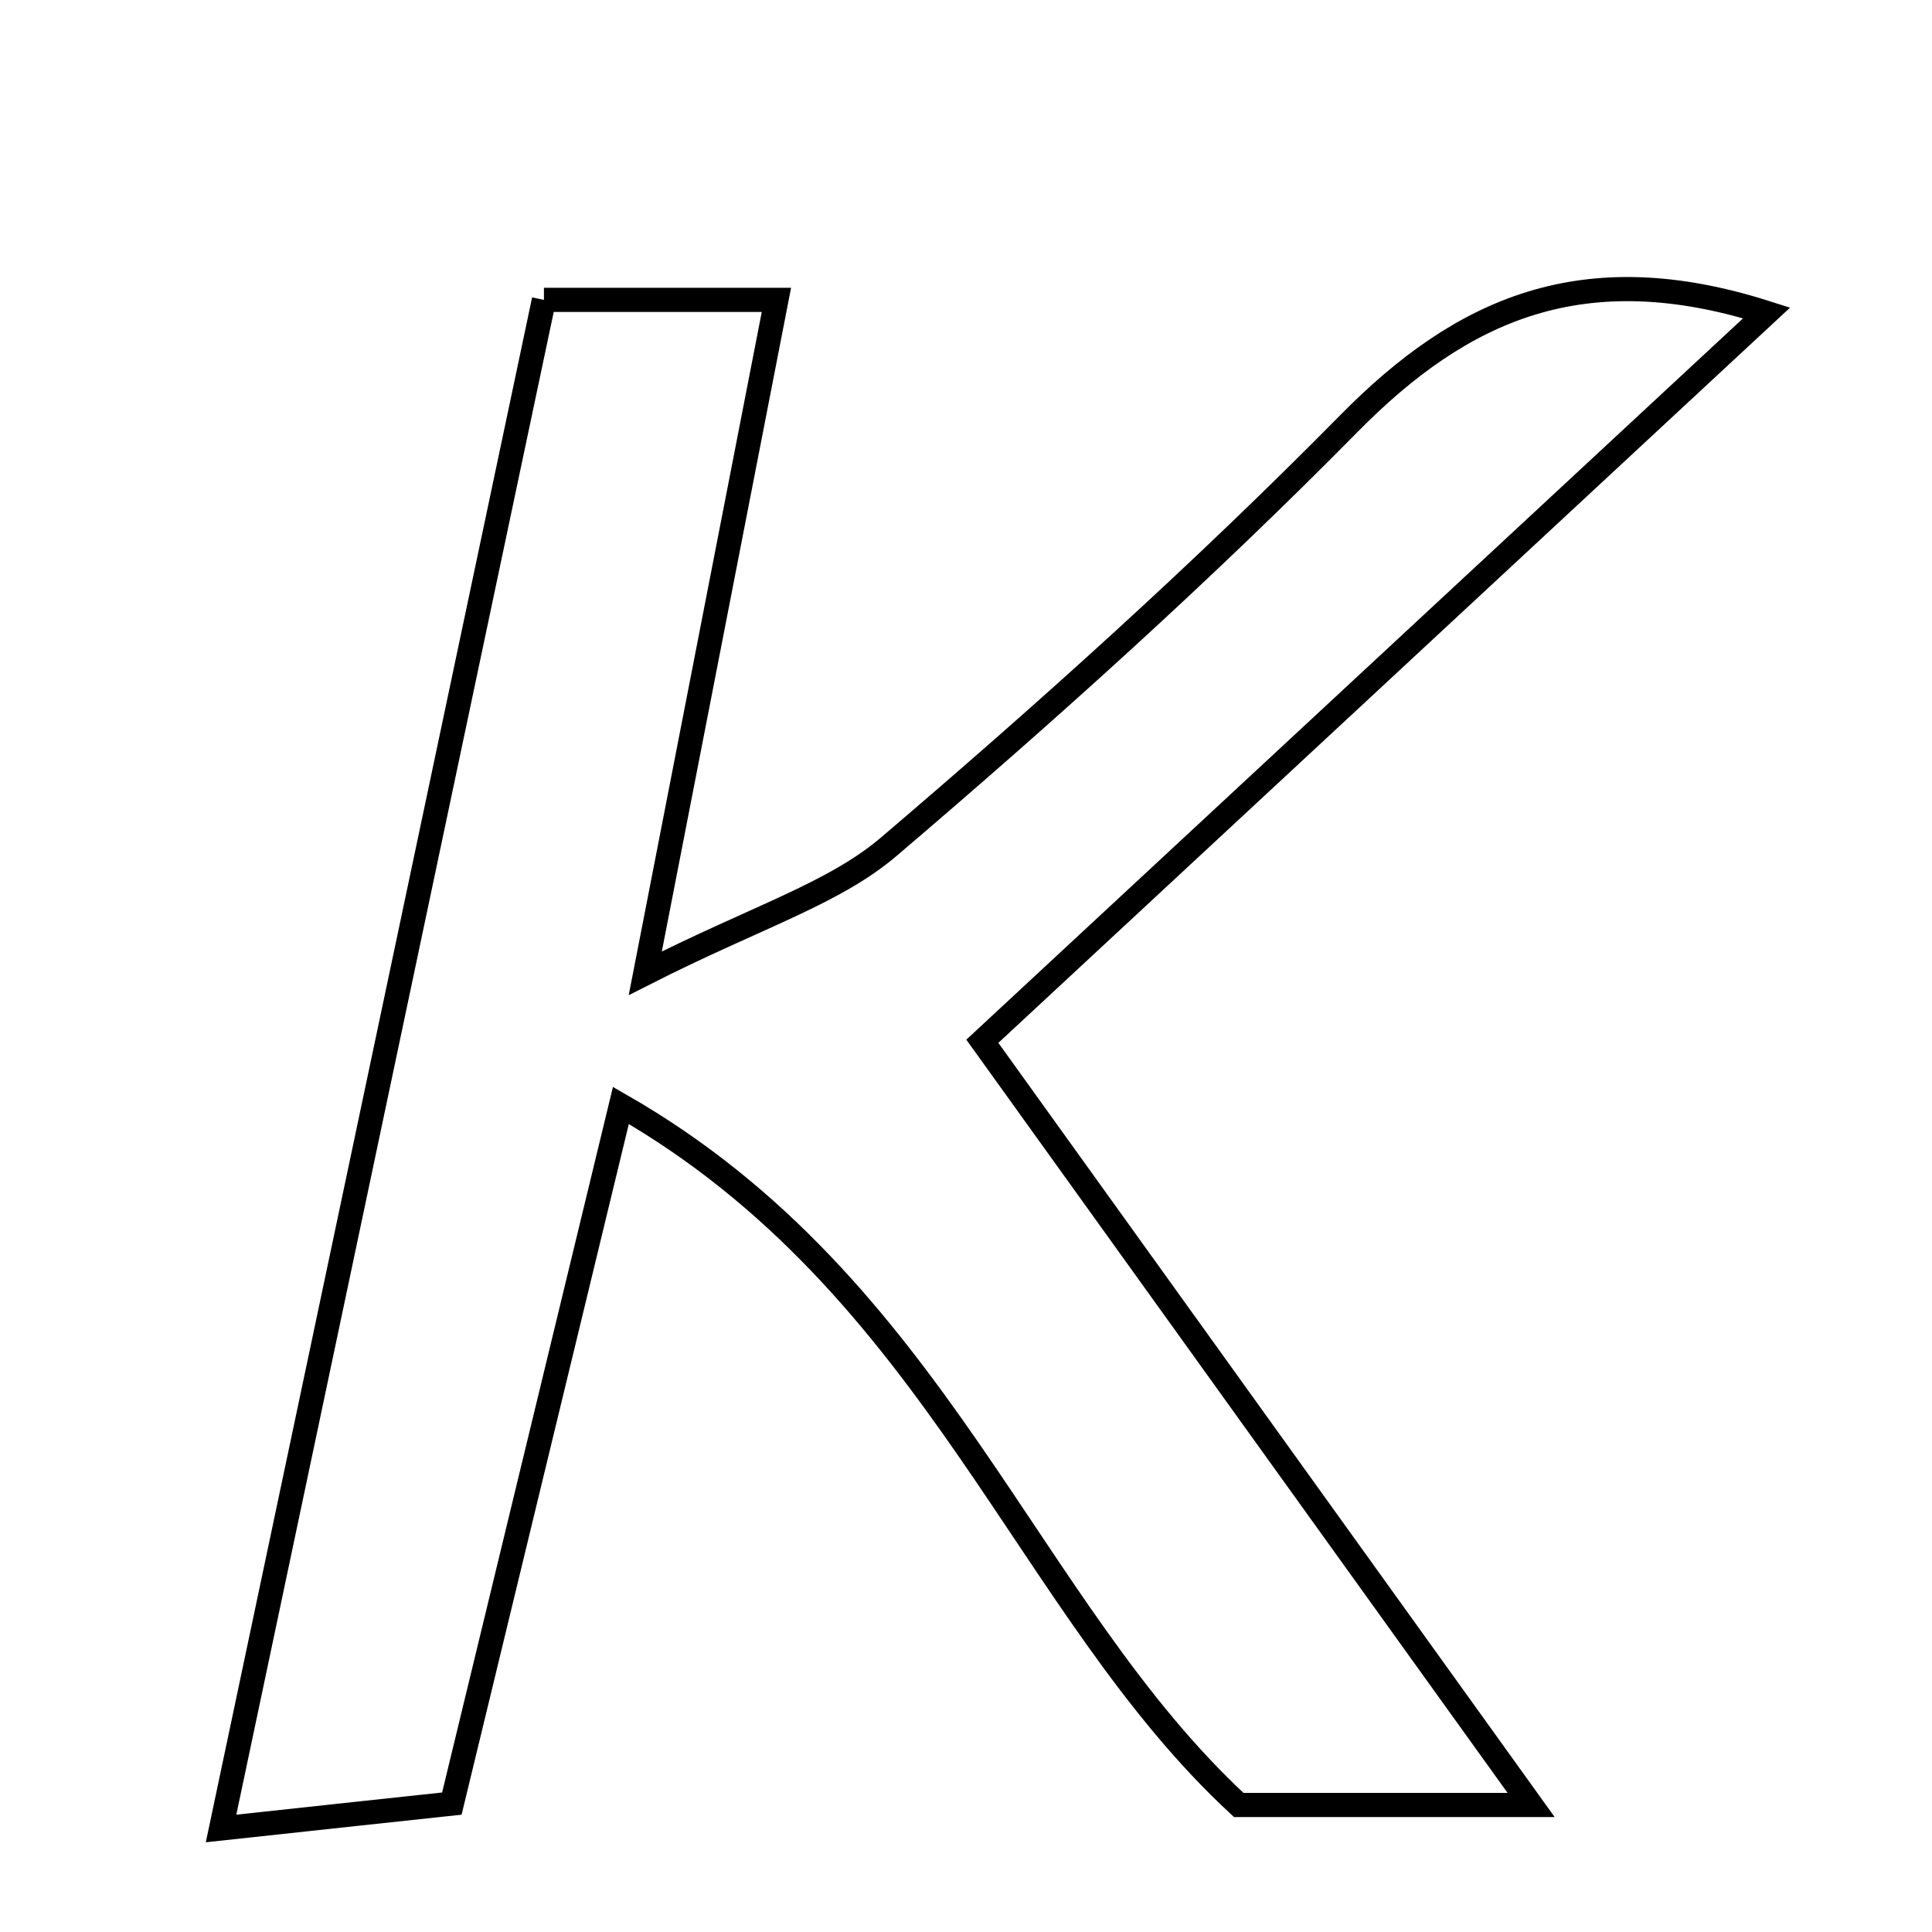 <svg xmlns="http://www.w3.org/2000/svg" viewBox="0.0 0.0 24.0 24.0" height="200px" width="200px"><path fill="none" stroke="black" stroke-width=".3" stroke-opacity="1.0"  filling="0" d="M6.757 3.725 C7.759 3.725 8.585 3.725 9.645 3.725 C9.129 6.373 8.645 8.86 8.016 12.09 C9.398 11.389 10.35 11.106 11.041 10.518 C13.012 8.838 14.944 7.1 16.761 5.257 C18.164 3.835 19.668 3.159 21.946 3.887 C18.652 6.946 15.455 9.915 12.203 12.935 C14.471 16.091 16.638 19.107 19.02 22.422 C17.612 22.422 16.546 22.422 15.388 22.422 C12.741 19.973 11.636 15.98 7.713 13.732 C6.961 16.837 6.318 19.491 5.613 22.405 C4.925 22.479 4.118 22.565 2.746 22.714 C4.124 16.189 5.433 9.995 6.757 3.725"></path></svg>